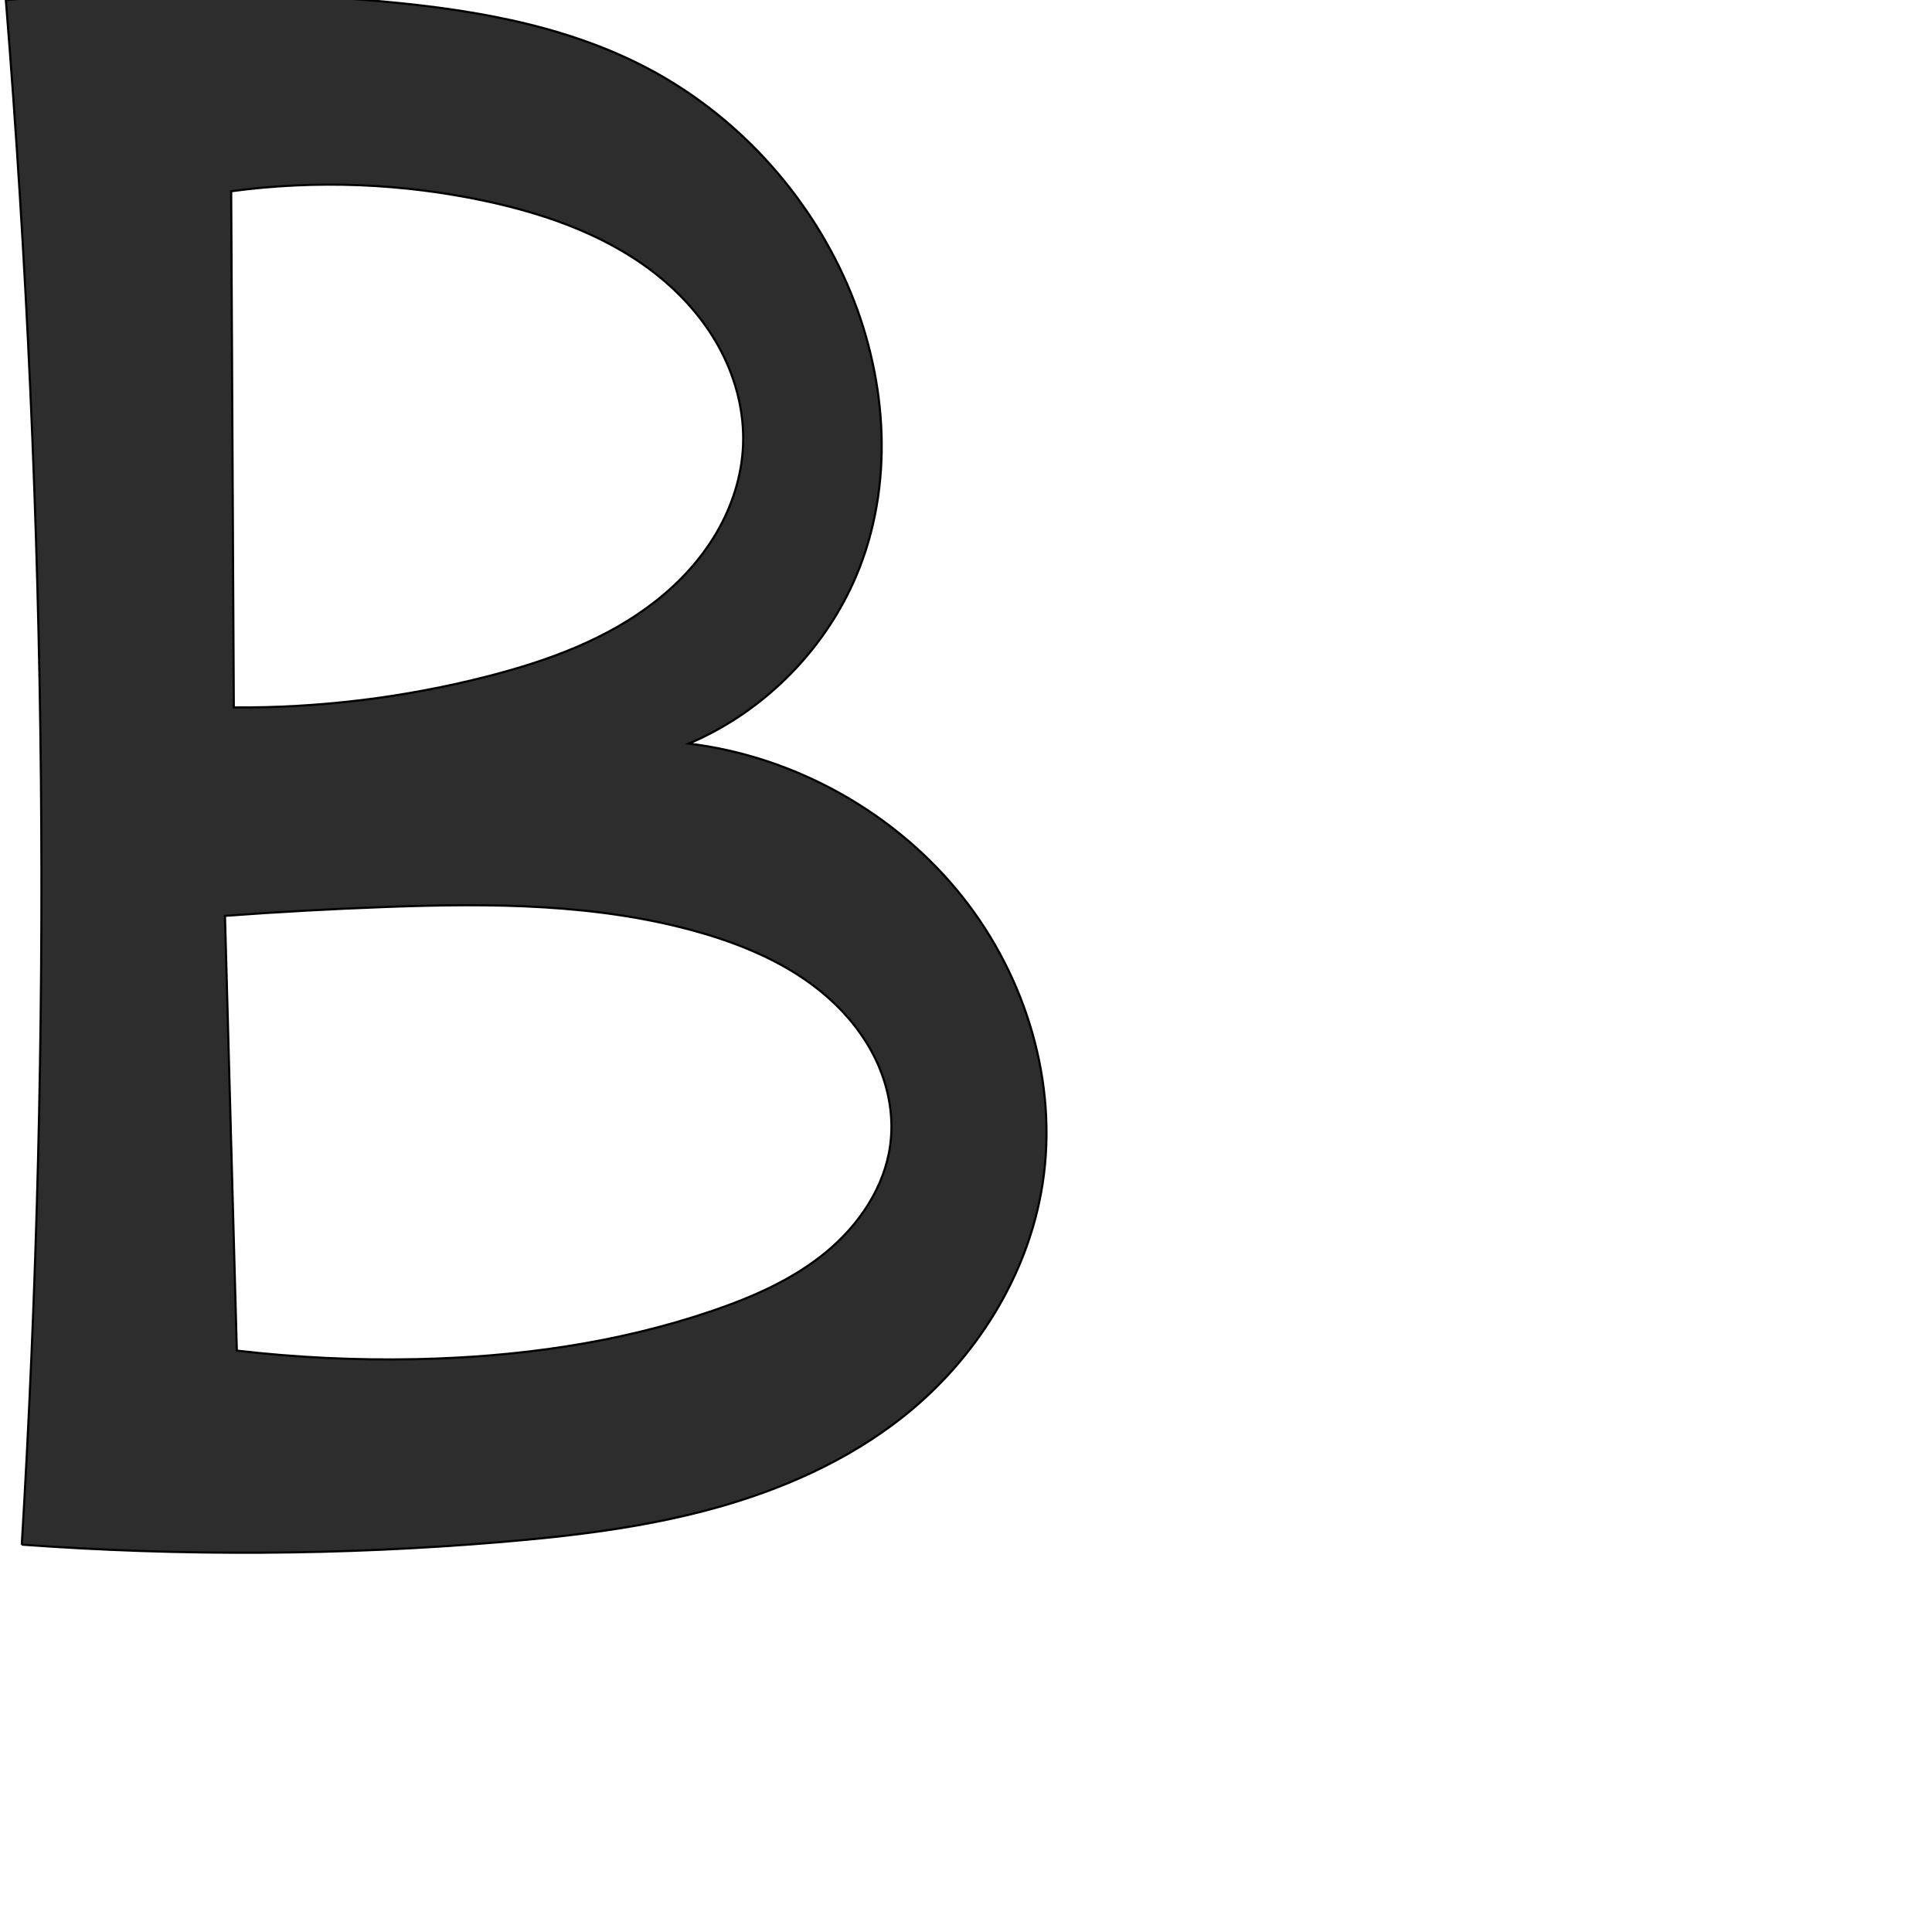 <?xml version="1.0" encoding="UTF-8" standalone="no"?>
<svg
   xmlns:dc="http://purl.org/dc/elements/1.1/"
   xmlns:cc="http://creativecommons.org/ns#"
   xmlns:rdf="http://www.w3.org/1999/02/22-rdf-syntax-ns#"
   xmlns:svg="http://www.w3.org/2000/svg"
   xmlns="http://www.w3.org/2000/svg"
   xmlns:sodipodi="http://sodipodi.sourceforge.net/DTD/sodipodi-0.dtd"
   xmlns:inkscape="http://www.inkscape.org/namespaces/inkscape"
   xml:space="preserve"
   width="1000"
   height="1000"
   version="1.1"
   style="clip-rule:evenodd;fill-rule:evenodd;image-rendering:optimizeQuality;shape-rendering:geometricPrecision;text-rendering:geometricPrecision"
   viewBox="0 0 1000 1000"
   id="svg10"
   sodipodi:docname="B.svg"
   inkscape:version="1.0.1 (3bc2e813f5, 2020-09-07)"><sodipodi:namedview
   pagecolor="#ffffff"
   bordercolor="#666666"
   borderopacity="1"
   objecttolerance="10"
   gridtolerance="10"
   guidetolerance="10"
   inkscape:pageopacity="0"
   inkscape:pageshadow="2"
   inkscape:window-width="1920"
   inkscape:window-height="1015"
   id="namedview12"
   showgrid="false"
   inkscape:zoom="0.84890884"
   inkscape:cx="169.61082"
   inkscape:cy="375.97509"
   inkscape:window-x="1920"
   inkscape:window-y="0"
   inkscape:window-maximized="1"
   inkscape:current-layer="svg10"
   showguides="true"
   inkscape:guide-bbox="true"
   inkscape:document-rotation="0"><sodipodi:guide
   position="0,1000"
   orientation="0,1"
   id="guide16"
   inkscape:label=""
   inkscape:locked="true"
   inkscape:color="rgb(0,0,255)" /><sodipodi:guide
   position="1763.312,2036.169"
   orientation="1000,0"
   id="guide18" /><sodipodi:guide
   position="0,200"
   orientation="0,1"
   id="guide20"
   inkscape:label="base"
   inkscape:locked="true"
   inkscape:color="rgb(0,0,255)" /><inkscape:grid
   type="xygrid"
   id="grid24"
   originx="-473.376"
   originy="-489.692" /><sodipodi:guide
   position="0,0"
   orientation="0,1"
   id="guide34"
   inkscape:label="bottom"
   inkscape:locked="true"
   inkscape:color="rgb(0,0,255)" /><sodipodi:guide
   position="225.051,1693.319"
   orientation="0,1"
   id="guide44"
   inkscape:label=""
   inkscape:locked="false"
   inkscape:color="rgb(0,0,255)" /><sodipodi:guide
   position="0,900"
   orientation="0,1"
   id="guide46"
   inkscape:label=""
   inkscape:locked="true"
   inkscape:color="rgb(0,0,255)" /><sodipodi:guide
   position="550.707,582.319"
   orientation="1,0"
   id="guide841"
   inkscape:label="width" />    </sodipodi:namedview>
 <defs
   id="defs4"><inkscape:path-effect
   effect="spiro"
   id="path-effect902"
   is_visible="true"
   lpeversion="1" /><inkscape:path-effect
   effect="spiro"
   id="path-effect898"
   is_visible="true"
   lpeversion="1" /><inkscape:path-effect
   effect="spiro"
   id="path-effect879"
   is_visible="true"
   lpeversion="1" /><inkscape:path-effect
   effect="spiro"
   id="path-effect875"
   is_visible="true"
   lpeversion="1" /><inkscape:path-effect
   effect="spiro"
   id="path-effect853"
   is_visible="true"
   lpeversion="1" /><inkscape:path-effect
   effect="spiro"
   id="path-effect928"
   is_visible="true"
   lpeversion="1" /><inkscape:path-effect
   effect="spiro"
   id="path-effect921"
   is_visible="true"
   lpeversion="1" /><inkscape:path-effect
   effect="spiro"
   id="path-effect917"
   is_visible="true"
   lpeversion="1" /><inkscape:path-effect
   effect="spiro"
   id="path-effect849"
   is_visible="true"
   lpeversion="1" /><inkscape:path-effect
   effect="spiro"
   id="path-effect851"
   is_visible="true"
   lpeversion="1" />
  <style
   type="text/css"
   id="style2">
   <![CDATA[
    .fil0 {fill:#EF7F1A;fill-rule:nonzero}
   ]]>
  </style>
 <inkscape:path-effect
   effect="spiro"
   id="path-effect1214"
   is_visible="true"
   lpeversion="1" /><inkscape:path-effect
   effect="spiro"
   id="path-effect1195"
   is_visible="true"
   lpeversion="1" /><inkscape:path-effect
   effect="spiro"
   id="path-effect992"
   is_visible="true"
   lpeversion="1" /><inkscape:path-effect
   effect="spiro"
   id="path-effect1060"
   is_visible="true"
   lpeversion="1" /><inkscape:path-effect
   effect="spiro"
   id="path-effect1047"
   is_visible="true"
   lpeversion="1" /><inkscape:path-effect
   effect="spiro"
   id="path-effect1085"
   is_visible="true"
   lpeversion="1" /><inkscape:path-effect
   effect="spiro"
   id="path-effect1286"
   is_visible="true"
   lpeversion="1" /></defs>
 
<path
   id="path877-3"
   style="clip-rule:evenodd;fill:#2d2d2d;fill-rule:evenodd;stroke:#000000;stroke-width:1.109px;stroke-linecap:butt;stroke-linejoin:miter;stroke-opacity:1;image-rendering:optimizeQuality;shape-rendering:geometricPrecision;text-rendering:geometricPrecision"
   d="m 116.443,474.043 6.135,225.034 c 30.726,3.578 61.696,5.058 92.623,4.424 52.088,-1.067 104.342,-8.215 153.643,-25.057 20.94,-7.154 41.586,-16.214 58.665,-30.284 17.079,-14.071 30.398,-33.692 33.293,-55.631 1.759,-13.331 -0.388,-27.065 -5.486,-39.508 -5.098,-12.443 -13.085,-23.613 -22.726,-32.987 -19.282,-18.748 -44.667,-30.069 -70.525,-37.459 -52.538,-15.015 -108.088,-15.12 -162.692,-13.116 -27.668,1.016 -55.318,2.544 -82.93,4.583 z M 251.785,104.162 c 32.487,6.999 64.749,18.623 90.35,39.813 12.8,10.595 23.777,23.521 31.378,38.297 7.6,14.776 11.754,31.43 11.106,48.034 -0.624,15.966 -5.67,31.633 -13.741,45.423 -8.07,13.791 -19.106,25.739 -31.687,35.59 -25.16,19.703 -55.96,30.847 -86.917,38.78 -42.819,10.972 -87.058,16.389 -131.26,16.071 L 119.657,98.983 c 43.901,-5.911 88.825,-4.15 132.129,5.179 z M 11.282,799.501 C 19.166,667.501 22.469,535.227 21.183,402.997 19.876,268.507 13.82,134.063 3.033,0 64.98,-5.055 127.34,-5.055 189.288,0 c 50.035,4.083 100.915,11.81 145.395,35.085 45.98,24.06 83.073,64.442 103.815,112.01 20.034,45.946 24.626,99.686 6.534,146.43 -15.714,40.601 -48.373,74.334 -88.444,91.354 55.175,6.745 107.265,35.99 141.751,79.585 32.737,41.385 49.373,96.075 41.317,148.224 -7.307,47.302 -34.51,90.625 -71.975,120.412 -28.947,23.015 -63.532,38.206 -99.218,47.907 -35.686,9.701 -72.594,14.1 -109.447,17.181 -82.376,6.886 -165.29,7.325 -247.734,1.312 z"
   sodipodi:nodetypes="ccaaaascaaaccacacaaaacaaaac"
   inkscape:path-effect="#path-effect902"
   inkscape:original-d="m 116.44326,474.04339 6.13513,225.03435 c 71.10971,3.88349 61.76195,6.18596 92.6228,4.42383 51.7421,-2.95443 107.0671,-2.18077 153.64345,-25.05717 37.65275,-18.4935 90.1201,-44.00594 91.95805,-85.9149 2.15826,-49.21265 -54.59284,-88.09508 -98.73744,-109.95367 -48.75687,-24.14239 -114.57178,-3.74203 -162.69227,-13.1156 -27.17466,-5.29346 -21.52287,-0.39833 -82.92972,4.58316 z M 251.78517,104.16202 c 55.1244,23.59259 133.53979,63.13342 132.83338,126.1431 -0.68931,61.48607 -79.16206,95.23235 -132.34439,119.79309 -40.37818,18.64752 -87.0727,18.07622 -131.25965,16.07116 L 119.6566,98.983311 c 45.12765,-0.512937 91.26119,-12.31205 132.12857,5.178709 z M 11.281921,799.50085 C 17.977475,632.37694 22.508059,535.20399 21.18338,402.9973 19.835945,268.51945 9.0577152,99.162845 3.032772,0 64.802085,-8.1228305 127.59104,-7.3498513 189.28754,0 c 49.39406,5.8842692 101.99228,9.4081606 145.39513,35.084747 43.1177,25.507904 84.04636,64.047625 103.81503,112.010323 18.45596,44.77778 23.442,100.97107 6.53397,146.43044 -15.09769,40.59204 -44.74657,65.6035 -88.44381,91.35378 48.48577,-10.48866 107.9018,35.71159 141.75061,79.58513 30.76898,39.8816 48.03798,97.19928 41.31669,148.22373 -6.19894,47.05894 -36.18401,91.80306 -71.97476,120.41178 -57.88918,46.27273 -136.92793,53.93826 -208.66492,65.08843 -81.70514,12.69951 -140.81892,28.43189 -247.733559,1.31249 z" /></svg>
